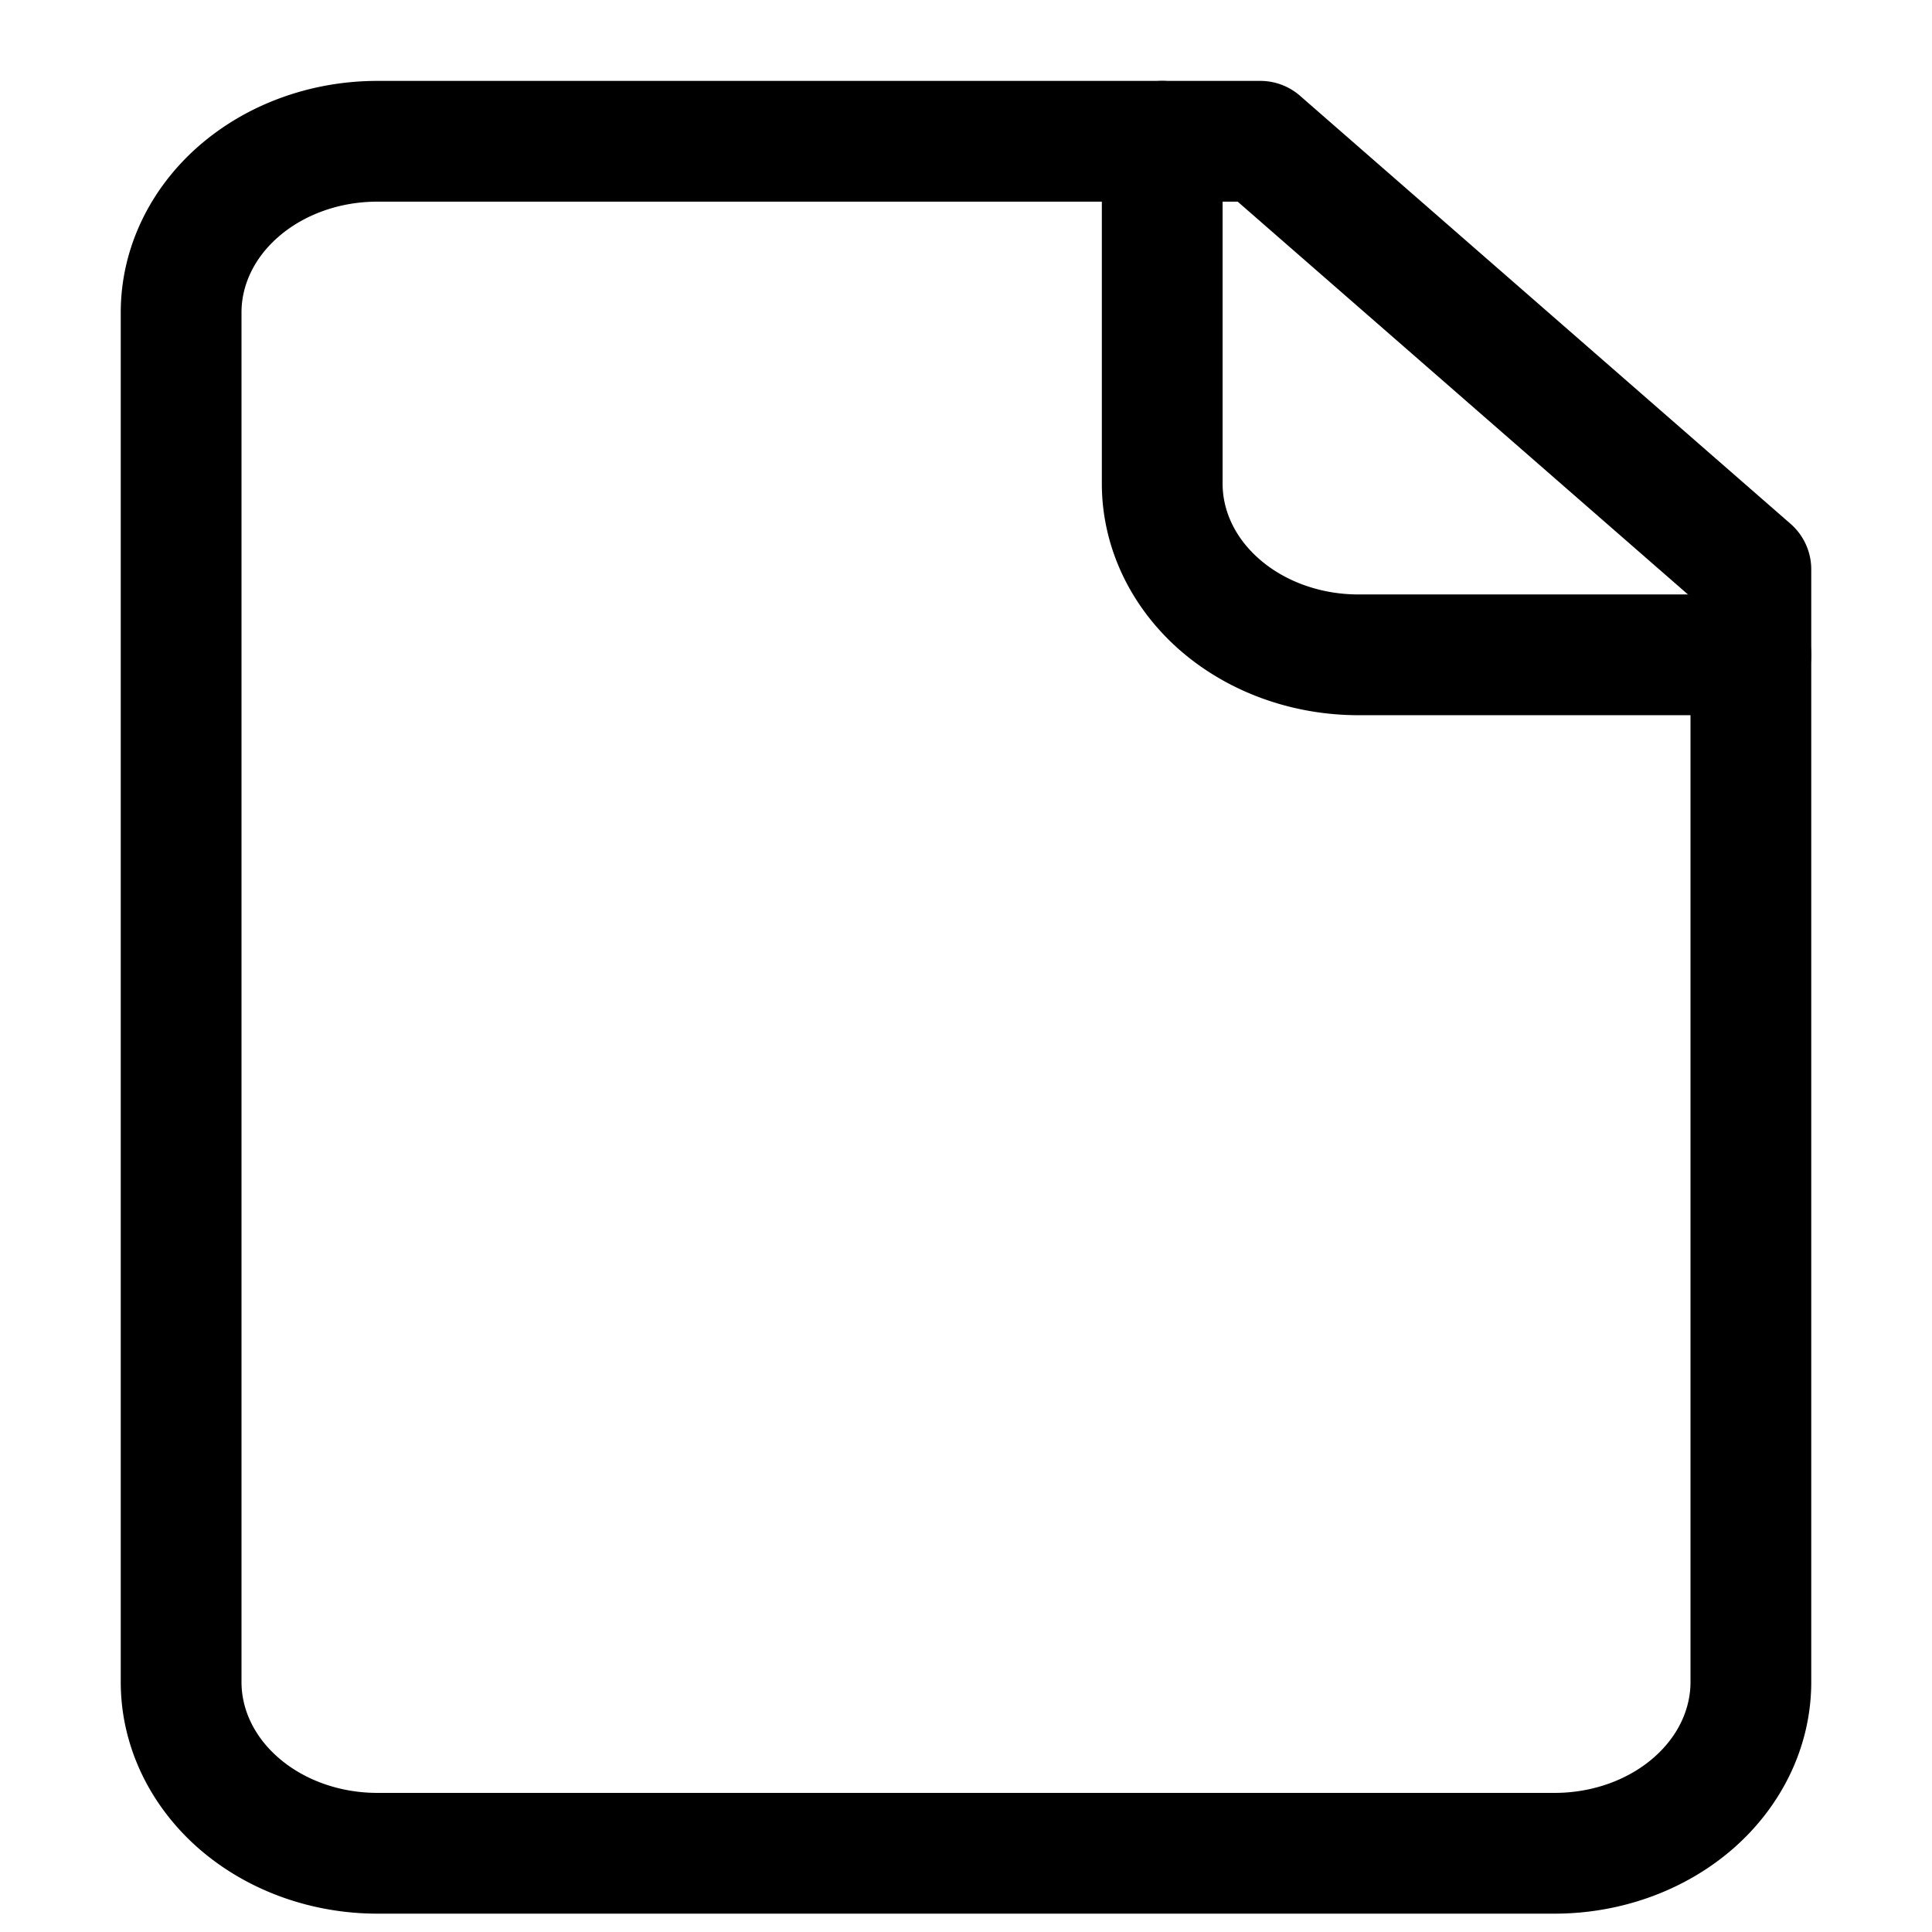 <svg xmlns="http://www.w3.org/2000/svg" width="32" height="32" fill="currentColor" viewBox="0 0 32 32">
  <path fill-rule="evenodd" d="M3.294 2.417C4.1 1.715 5.164 1.34 6.25 1.34h14.625a1 1 0 0 1 .657.246l8.125 7.09a1 1 0 0 1 .343.753V27.86c0 1.065-.486 2.053-1.294 2.759-.805.701-1.87 1.077-2.956 1.077H6.25c-1.086 0-2.151-.376-2.956-1.077C2.486 29.913 2 28.925 2 27.86V5.175c0-1.064.486-2.053 1.294-2.758Zm2.956.923c-.637 0-1.226.222-1.64.584-.411.358-.61.812-.61 1.251V27.86c0 .44.199.894.61 1.252.414.362 1.003.584 1.64.584h19.5c.637 0 1.226-.222 1.64-.584.411-.358.61-.812.61-1.252V9.883L20.5 3.34H6.25Z" clip-rule="evenodd"/>
  <path fill-rule="evenodd" d="M19.25 1.34a1 1 0 0 1 1 1v5.67c0 .44.199.894.61 1.252.414.362 1.003.584 1.64.584H29a1 1 0 1 1 0 2h-6.5c-1.087 0-2.151-.375-2.956-1.076-.808-.706-1.294-1.694-1.294-2.76V2.34a1 1 0 0 1 1-1Z" clip-rule="evenodd"/>
</svg>
